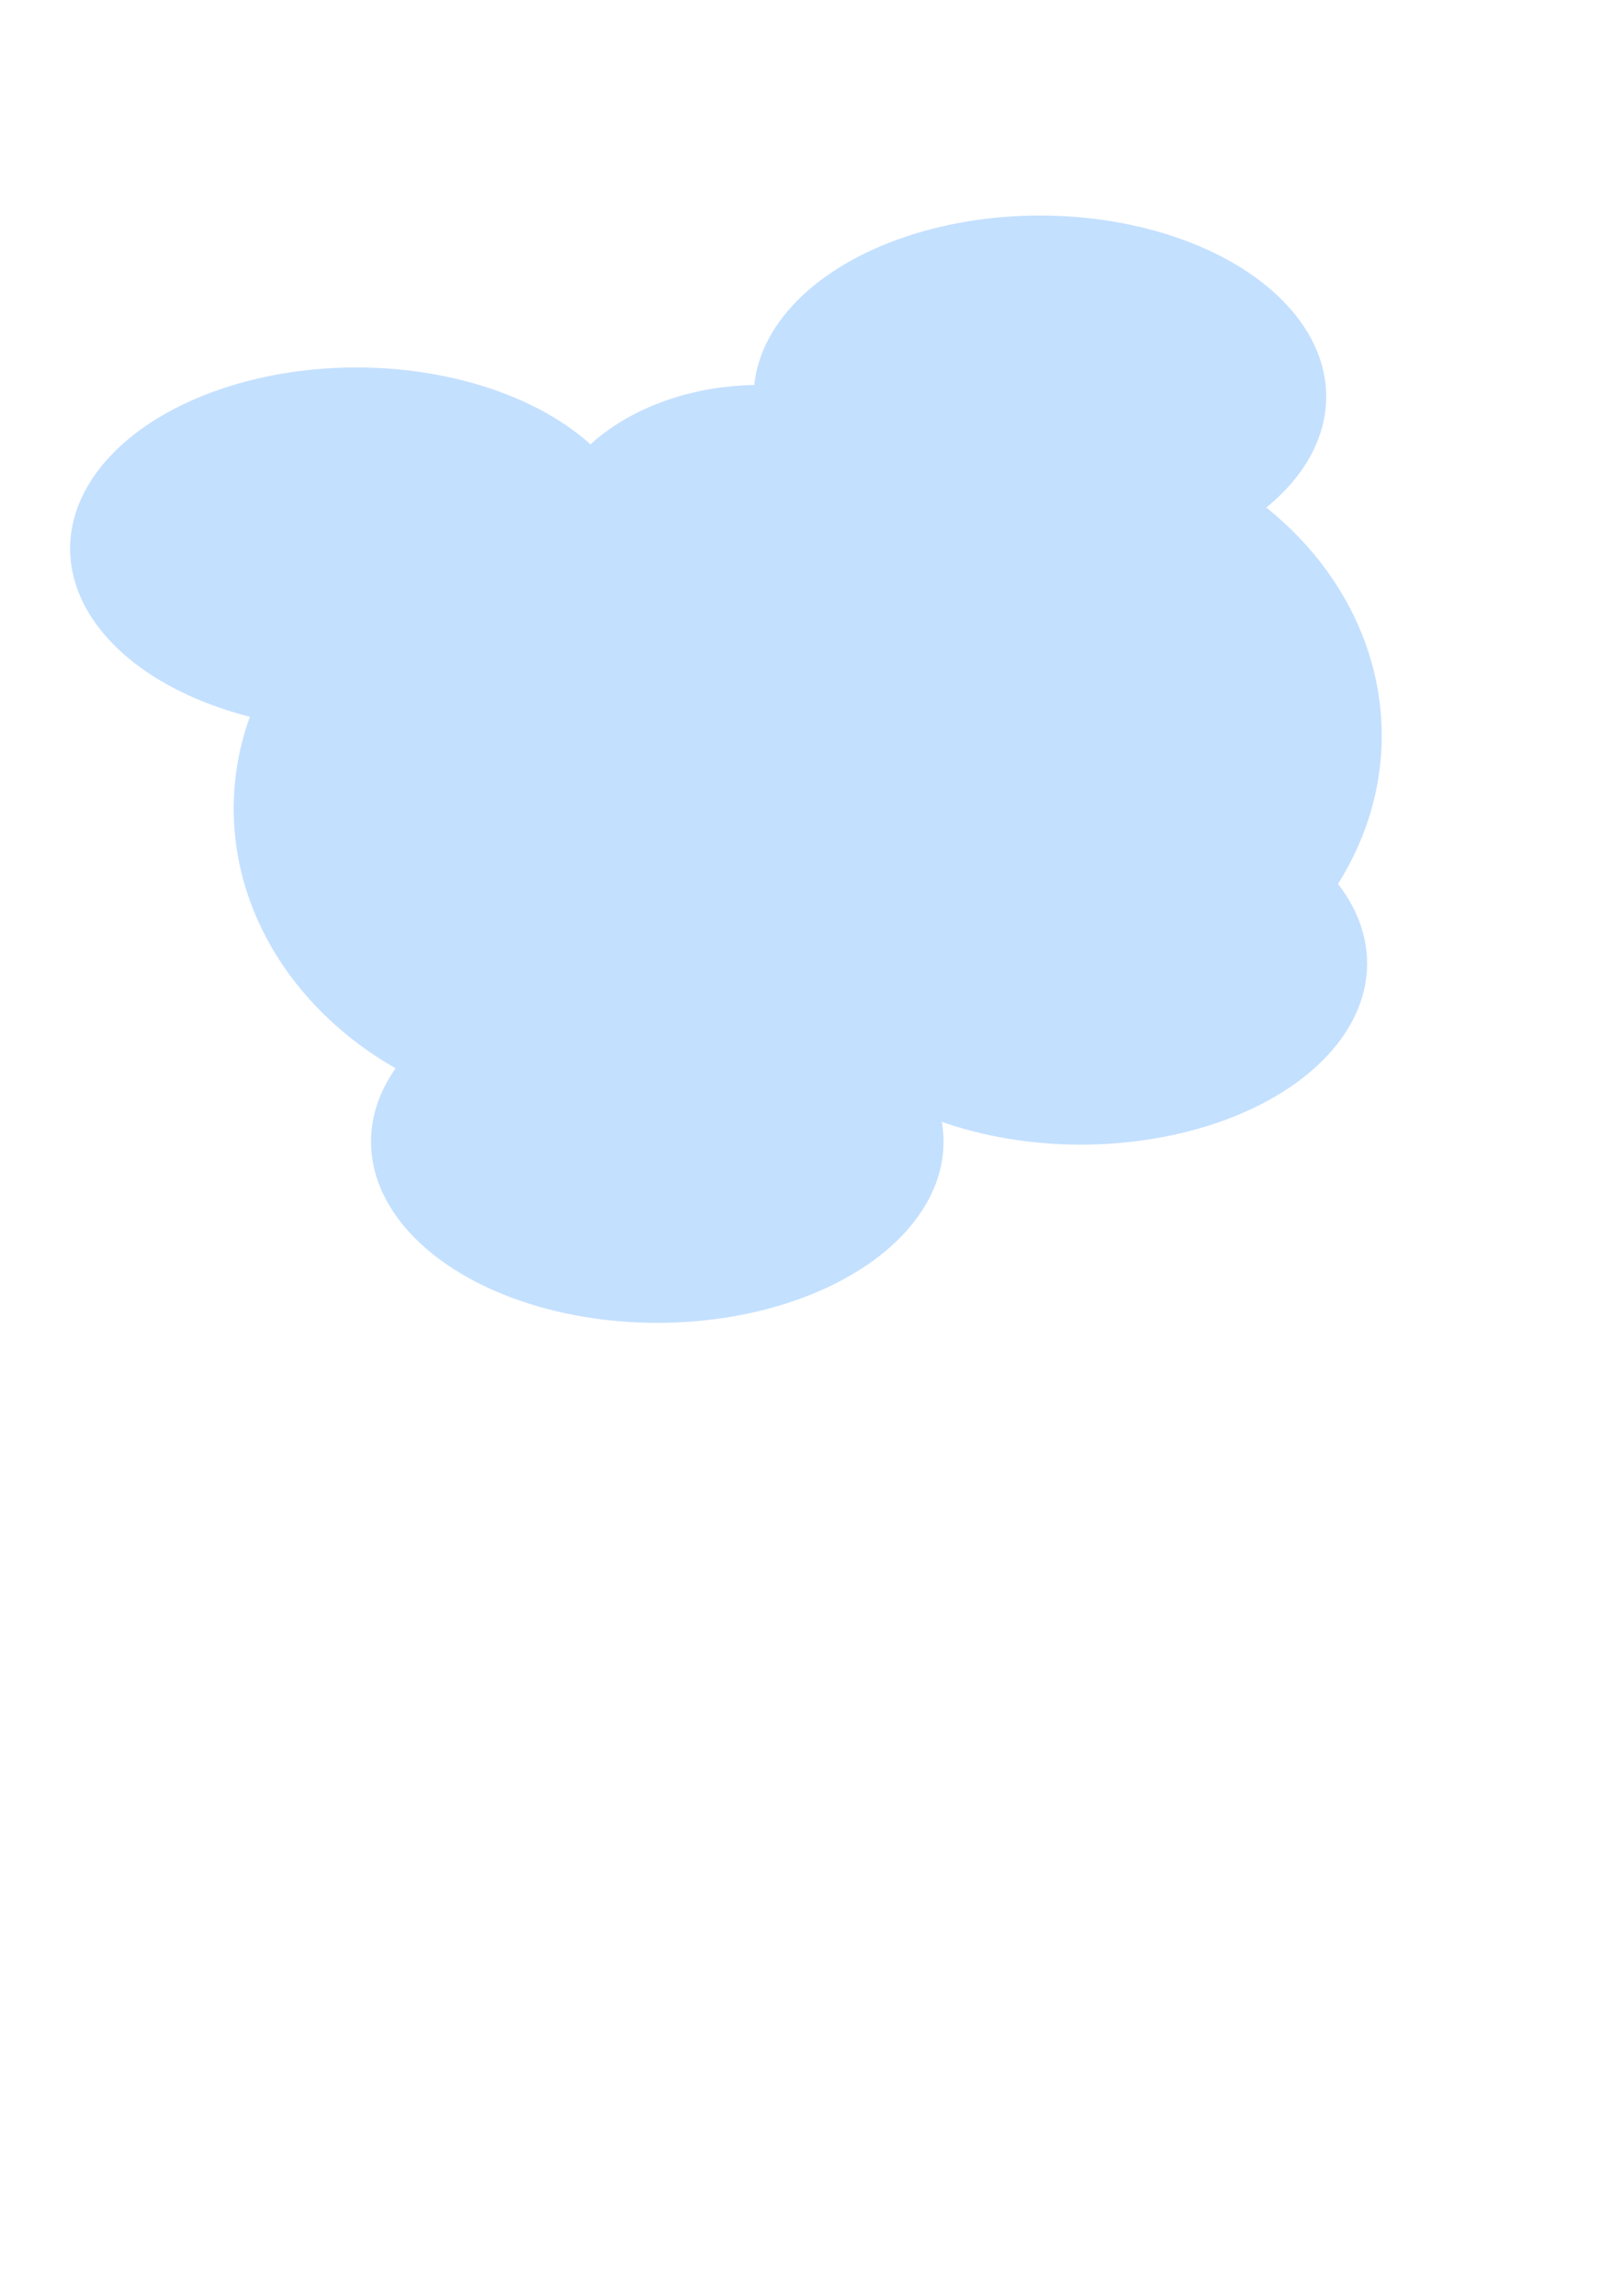 <?xml version="1.0" encoding="UTF-8" standalone="no"?>
<!-- Created with Inkscape (http://www.inkscape.org/) -->

<svg
   xmlns:dc="http://purl.org/dc/elements/1.1/"
   xmlns:cc="http://creativecommons.org/ns#"
   xmlns:rdf="http://www.w3.org/1999/02/22-rdf-syntax-ns#"
   xmlns:svg="http://www.w3.org/2000/svg"
   xmlns="http://www.w3.org/2000/svg"
   xmlns:sodipodi="http://sodipodi.sourceforge.net/DTD/sodipodi-0.dtd"
   xmlns:inkscape="http://www.inkscape.org/namespaces/inkscape"
   width="210mm"
   height="297mm"
   viewBox="0 0 210 297"
   version="1.1"
   id="svg1652"
   inkscape:version="0.92.1 r15371"
   sodipodi:docname="cloud.svg">
  <defs
     id="defs1646" />
  <sodipodi:namedview
     id="base"
     pagecolor="#ffffff"
     bordercolor="#666666"
     borderopacity="1.0"
     inkscape:pageopacity="0.0"
     inkscape:pageshadow="2"
     inkscape:zoom="0.35"
     inkscape:cx="-67.142857"
     inkscape:cy="560"
     inkscape:document-units="mm"
     inkscape:current-layer="layer1"
     showgrid="false"
     inkscape:window-width="1366"
     inkscape:window-height="745"
     inkscape:window-x="-8"
     inkscape:window-y="-8"
     inkscape:window-maximized="1" />
  <g
     inkscape:label="Layer 1"
     inkscape:groupmode="layer"
     id="layer1">
    <g
       id="g2260">
      <ellipse
         ry="40.443"
         rx="47.247"
         cy="104.61"
         cx="77.485"
         id="path1654"
         style="fill:#c4e0ff;fill-opacity:1;fill-rule:nonzero;stroke:none;stroke-width:0.295;stroke-miterlimit:4;stroke-dasharray:none;stroke-opacity:1" />
      <ellipse
         ry="40.443"
         rx="47.247"
         cy="95.161"
         cx="131.536"
         id="path1654-6"
         style="fill:#c4e0ff;fill-opacity:1;fill-rule:nonzero;stroke:none;stroke-width:0.295;stroke-miterlimit:4;stroke-dasharray:none;stroke-opacity:1" />
      <ellipse
         ry="23.435"
         rx="37.042"
         cy="147.699"
         cx="85.045"
         id="path1654-9"
         style="fill:#c4e0ff;fill-opacity:1;fill-rule:nonzero;stroke:none;stroke-width:0.295;stroke-miterlimit:4;stroke-dasharray:none;stroke-opacity:1" />
      <ellipse
         ry="23.435"
         rx="37.042"
         cy="70.97"
         cx="46.113"
         id="path1654-9-3"
         style="fill:#c4e0ff;fill-opacity:1;fill-rule:nonzero;stroke:none;stroke-width:0.295;stroke-miterlimit:4;stroke-dasharray:none;stroke-opacity:1" />
      <ellipse
         ry="23.435"
         rx="37.042"
         cy="51.315"
         cx="134.56"
         id="path1654-9-0"
         style="fill:#c4e0ff;fill-opacity:1;fill-rule:nonzero;stroke:none;stroke-width:0.295;stroke-miterlimit:4;stroke-dasharray:none;stroke-opacity:1" />
      <ellipse
         ry="20.411"
         rx="27.97"
         cy="70.214"
         cx="98.274"
         id="path1654-9-4"
         style="fill:#c4e0ff;fill-opacity:1;fill-rule:nonzero;stroke:none;stroke-width:0.295;stroke-miterlimit:4;stroke-dasharray:none;stroke-opacity:1" />
      <ellipse
         ry="23.435"
         rx="37.042"
         cy="124.643"
         cx="139.851"
         id="path1654-9-47"
         style="fill:#c4e0ff;fill-opacity:1;fill-rule:nonzero;stroke:none;stroke-width:0.295;stroke-miterlimit:4;stroke-dasharray:none;stroke-opacity:1" />
    </g>
  </g>
</svg>

